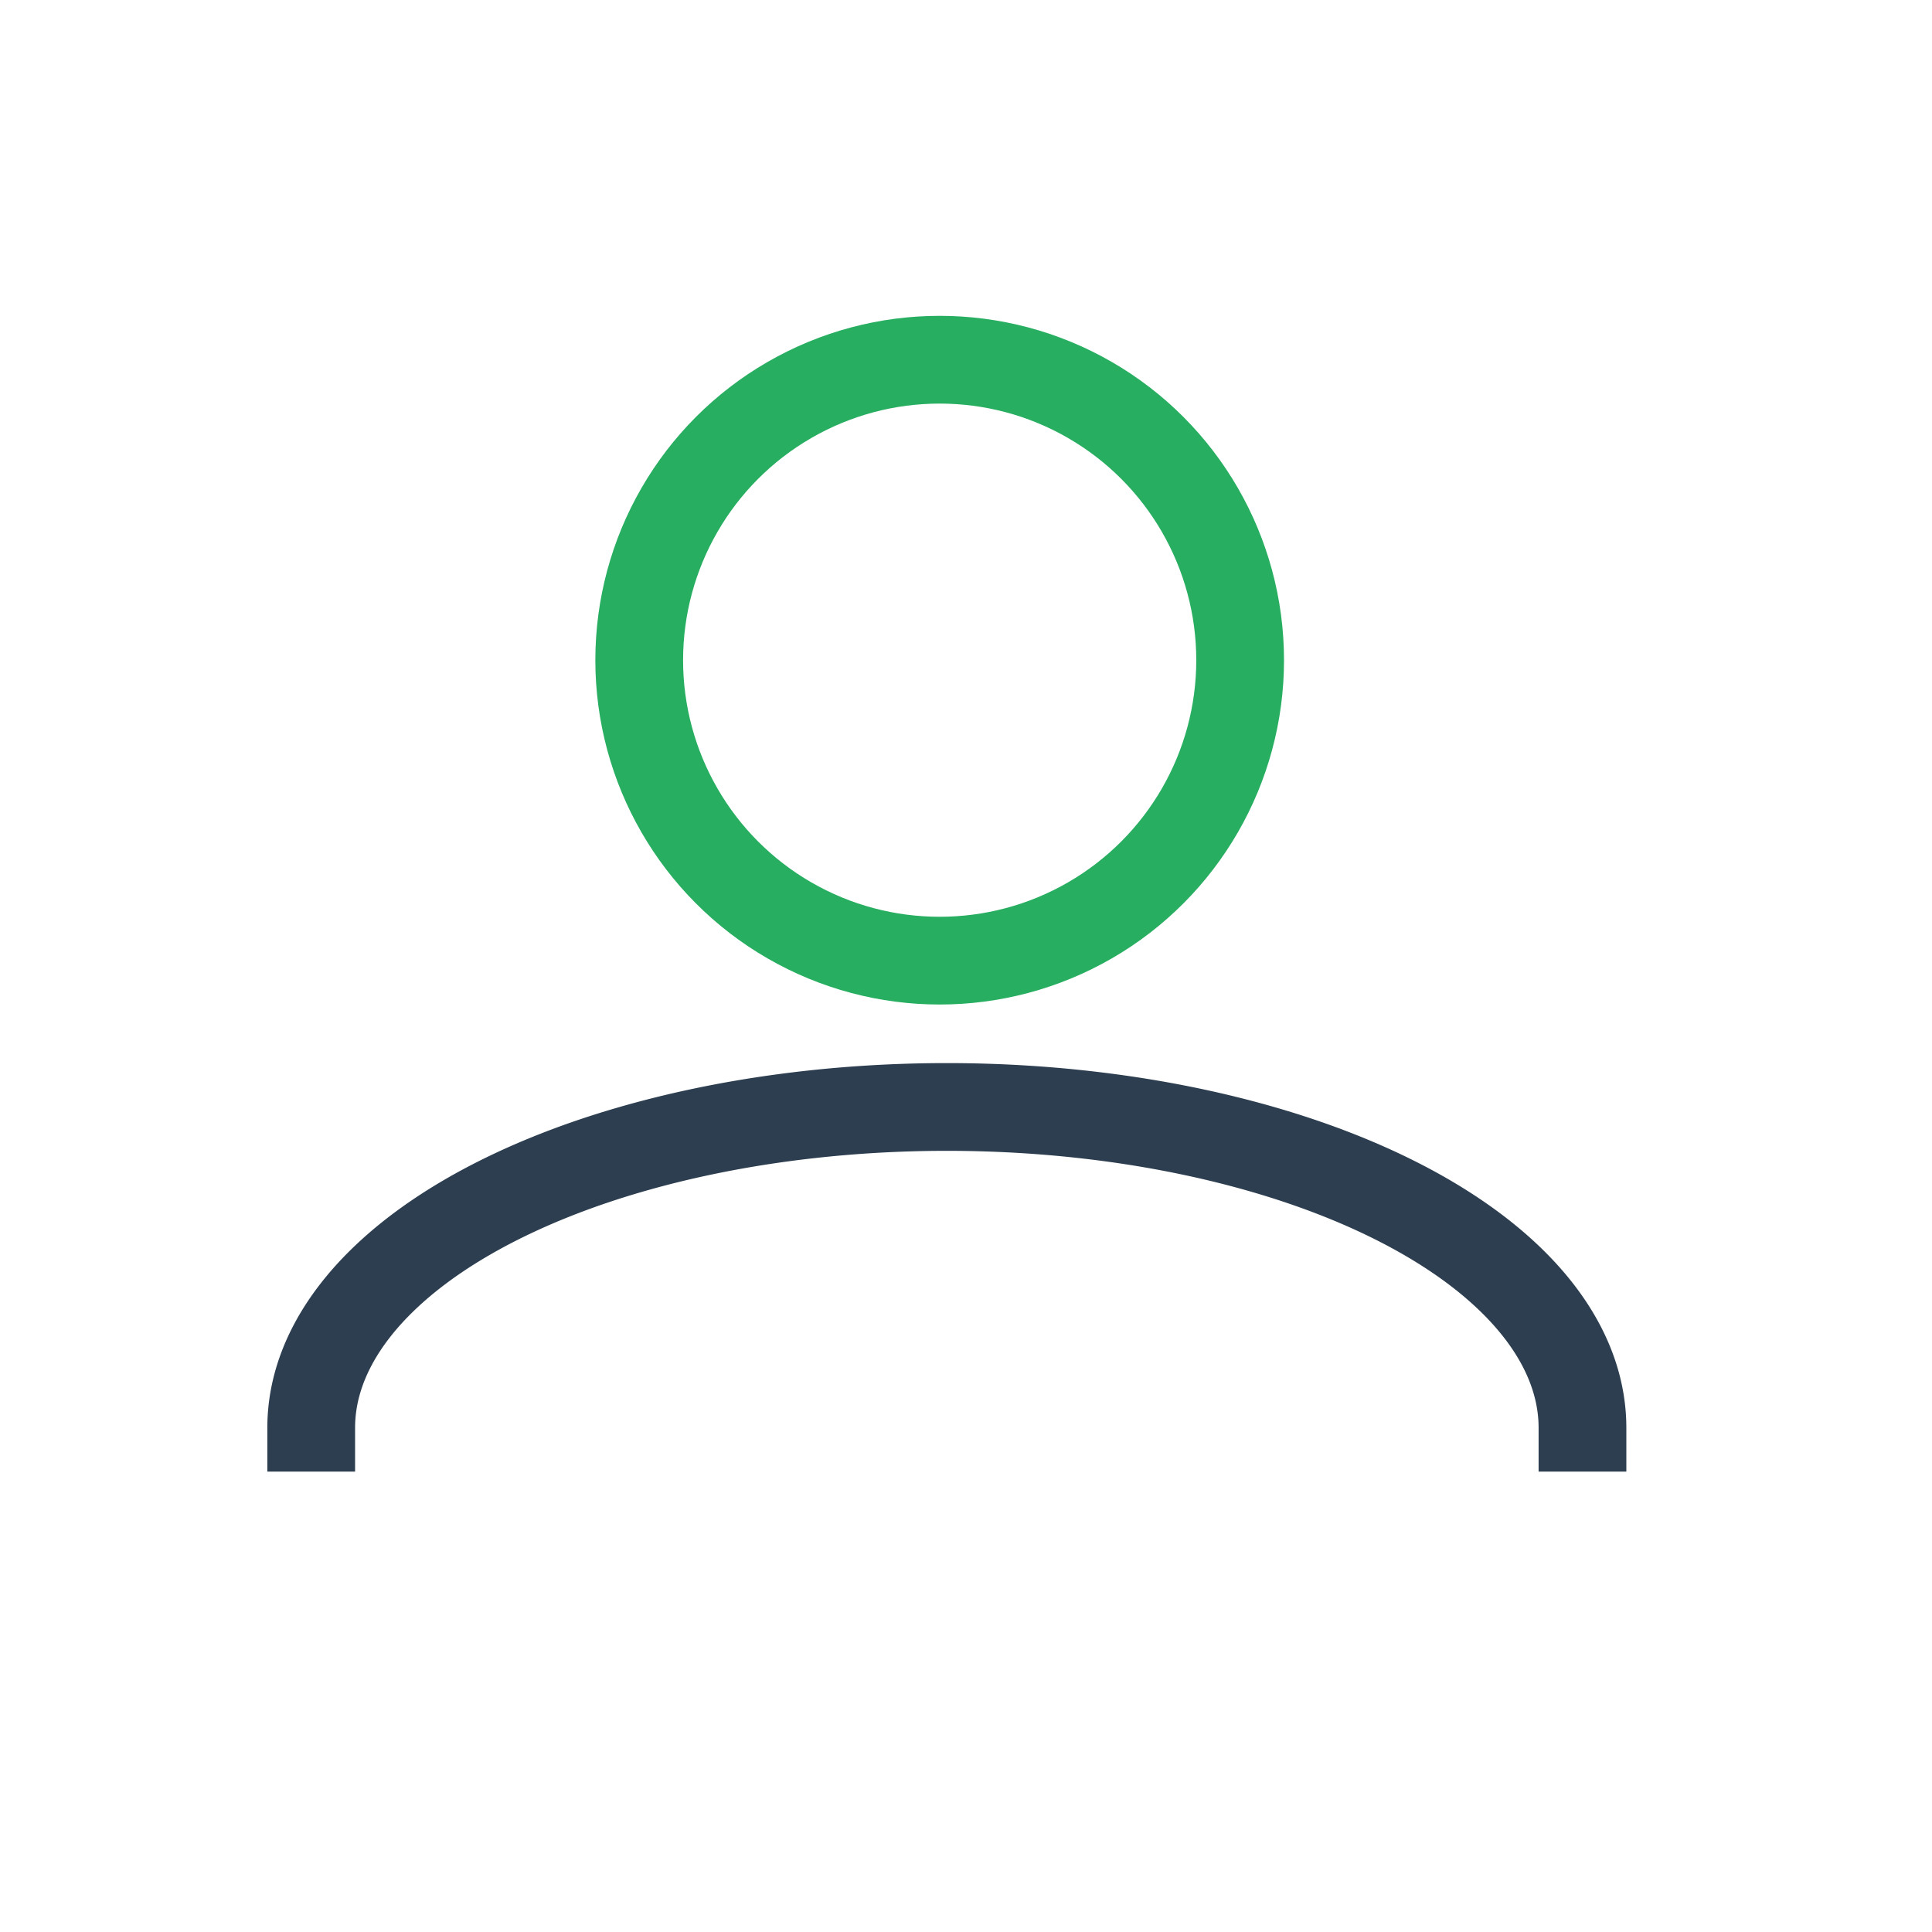 <?xml version="1.0" encoding="UTF-8" standalone="no"?>
<!-- Created with Inkscape (http://www.inkscape.org/) -->

<svg
   width="48"
   height="48"
   viewBox="0 0 48 48"
   version="1.1"
   id="svg1"
   xmlns="http://www.w3.org/2000/svg"
   xmlns:svg="http://www.w3.org/2000/svg">
  <defs
     id="defs1" />
  <g
     id="layer1">
    <circle
       style="fill:none;stroke:#27ae60;stroke-width:2.18;stroke-linecap:square"
       id="path1"
       cx="23.346"
       cy="16.402"
       r="7.465" />
    <path
       style="fill:none;stroke:#2c3e50;stroke-width:2.18;stroke-linecap:square;stroke-linejoin:round;stroke-opacity:1"
       id="path2"
       d="m -7.732,-35.472 a 15.792,7.97 0 0 1 -7.896,6.902 15.792,7.97 0 0 1 -15.792,0 15.792,7.97 0 0 1 -7.896,-6.902"
       transform="scale(-1)" />
    <rect
       style="fill:#ffffff;fill-opacity:0;stroke:none;stroke-width:2.18;stroke-linecap:square;stroke-linejoin:round;stroke-opacity:1"
       id="rect2"
       width="46.87"
       height="16.773"
       x="0.357"
       y="34.216" />
  </g>
</svg>
